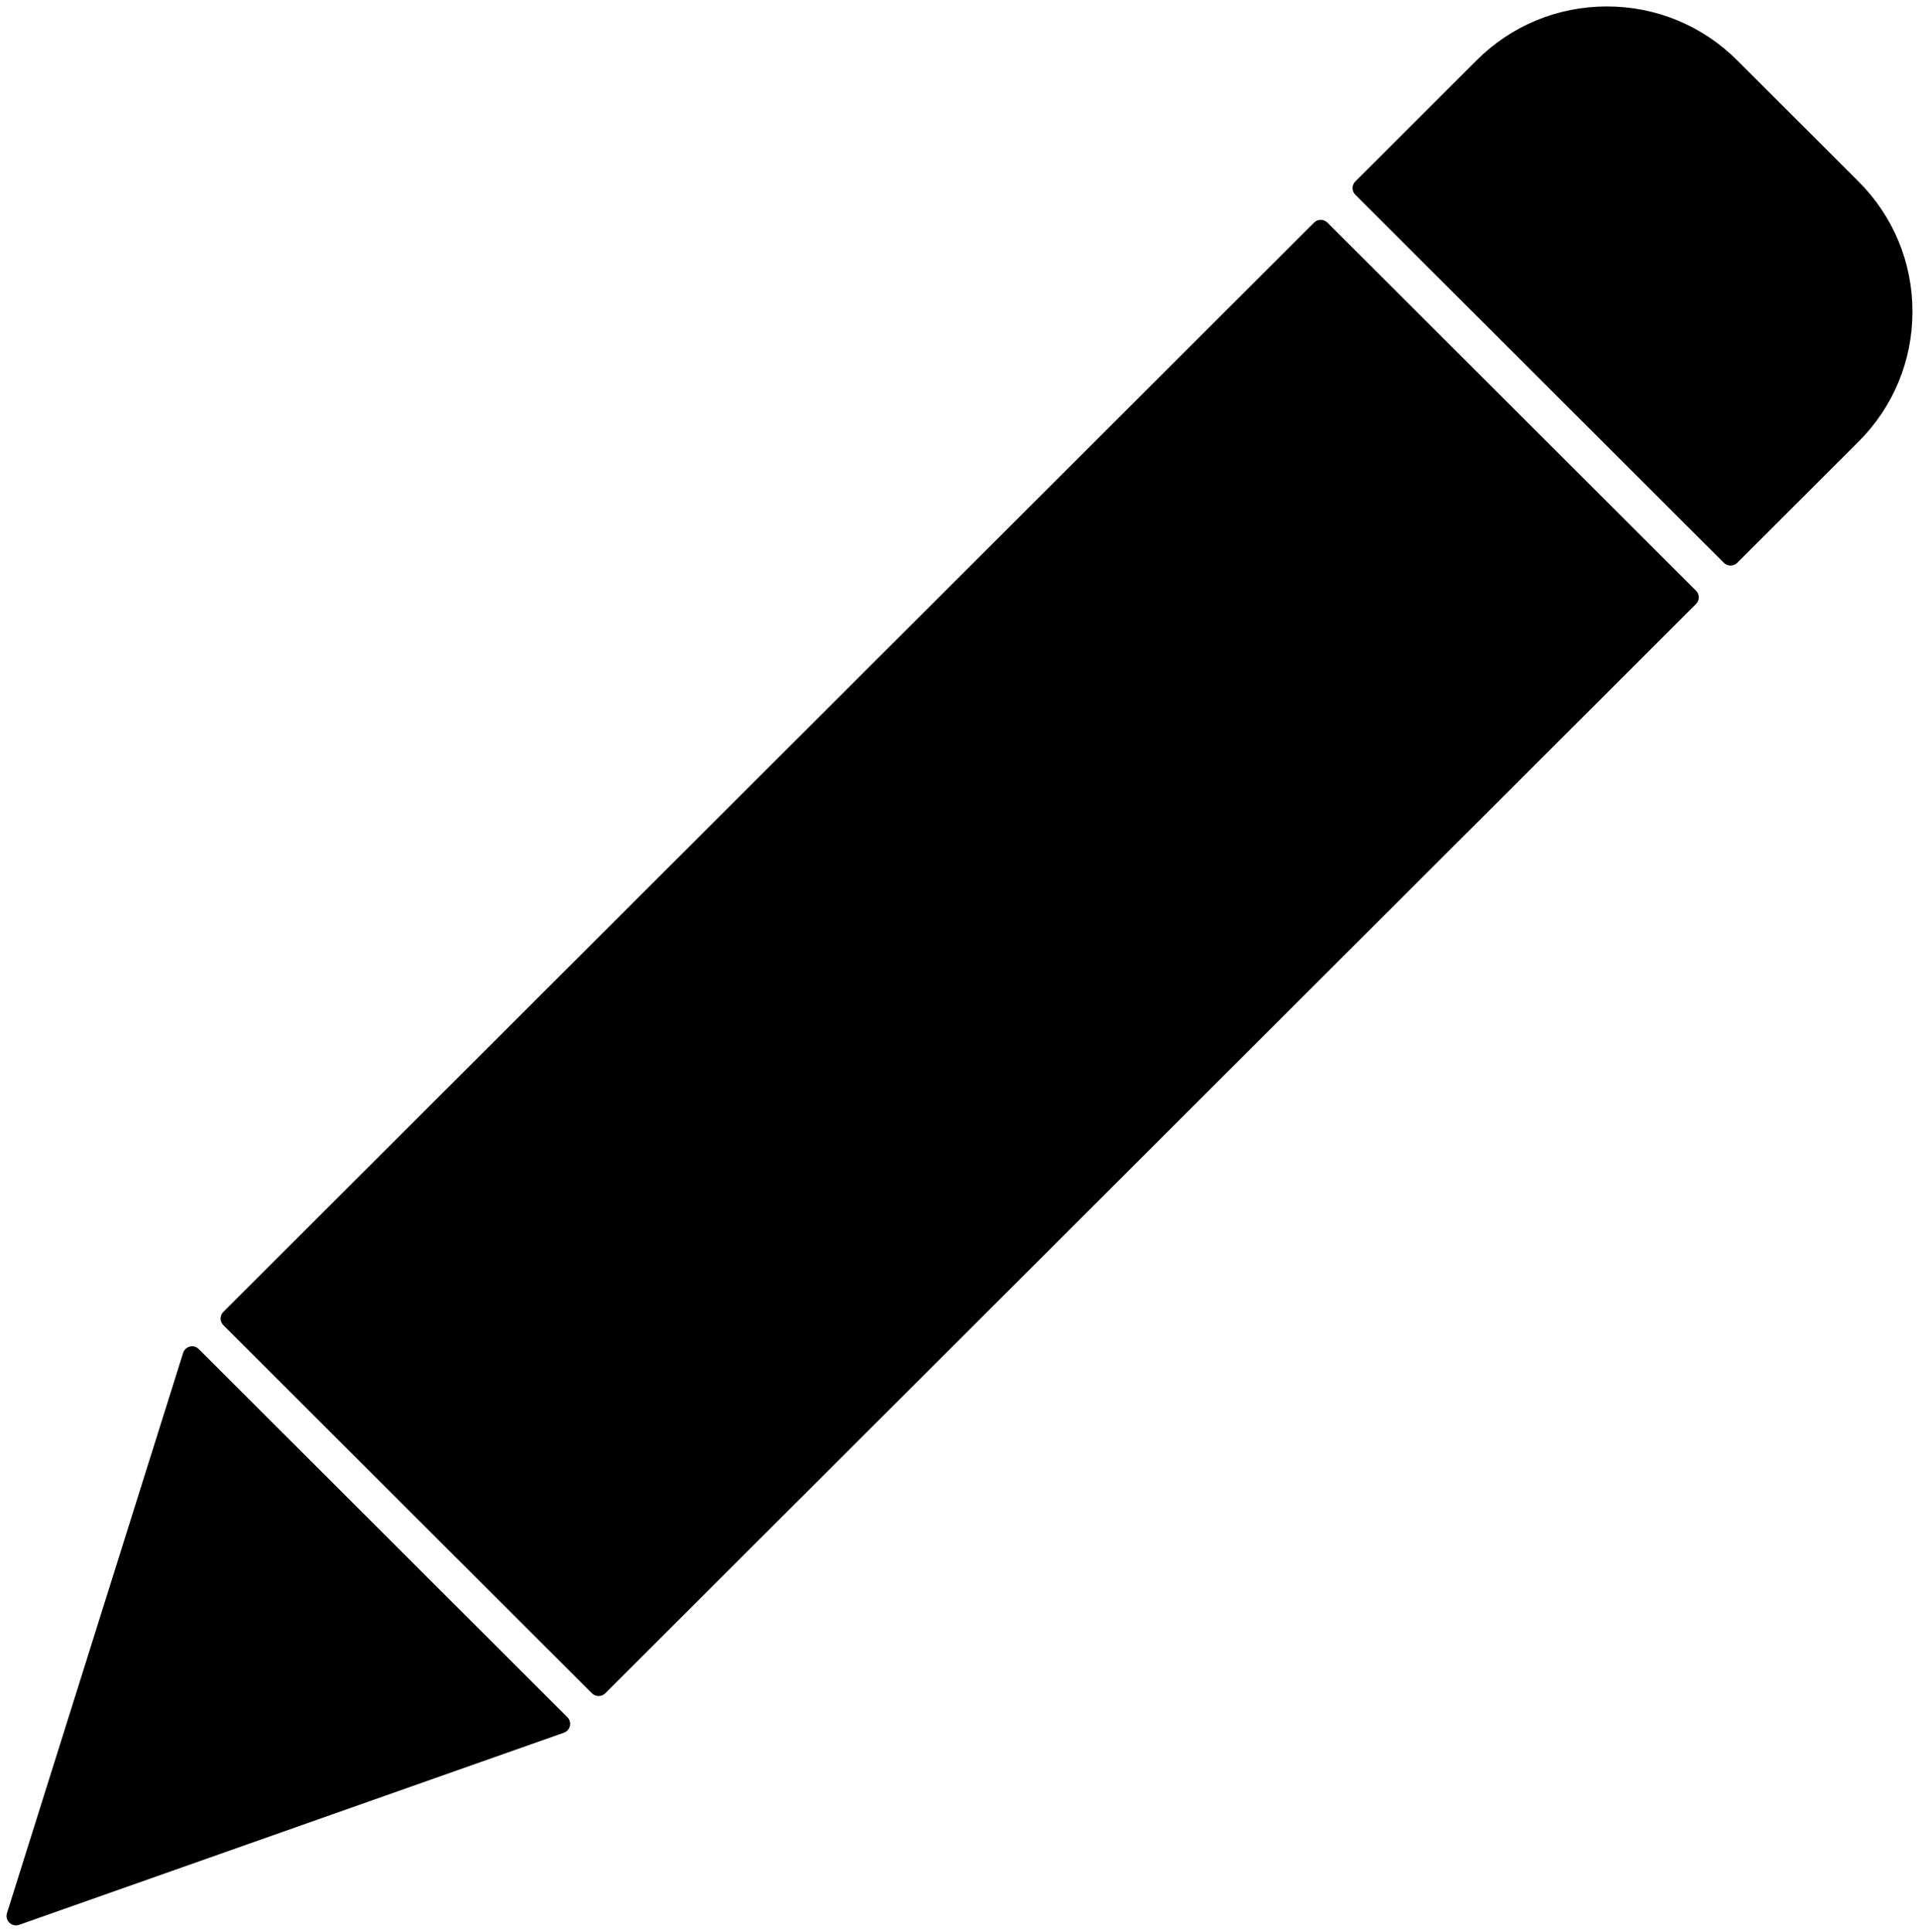 <?xml version="1.0" ?>
<svg xmlns="http://www.w3.org/2000/svg" xmlns:ev="http://www.w3.org/2001/xml-events" xmlns:xlink="http://www.w3.org/1999/xlink" baseProfile="full" enable-background="new 0 0 100 100" height="600px" version="1.1" viewBox="0 0 100 100" width="596px" x="0px" xml:space="preserve" y="0px">
	<defs/>
	<path d="M 69.172,11.265 C 68.981,11.073 68.67,11.073 68.477,11.265 L 11.639,68.029 C 11.447,68.22 11.447,68.53 11.639,68.721 L 30.846,87.905 C 30.942,88 31.068,88.048 31.194,88.048 C 31.319,88.048 31.445,88 31.541,87.905 L 88.38,31.14 C 88.473,31.048 88.525,30.924 88.525,30.793 C 88.525,30.662 88.473,30.538 88.38,30.446 L 69.172,11.265"/>
	<path d="M 96.846,9.12 L 90.527,2.809 C 88.713,0.998 86.301,0.0 83.735,0.0 C 81.171,0.0 78.758,0.998 76.945,2.809 L 70.626,9.12 C 70.533,9.212 70.481,9.336 70.481,9.467 C 70.481,9.597 70.533,9.721 70.626,9.813 L 89.833,28.995 C 89.925,29.087 90.051,29.139 90.181,29.139 C 90.312,29.139 90.436,29.087 90.527,28.995 L 96.846,22.684 C 98.66,20.872 99.659,18.464 99.659,15.901 C 99.659,13.34 98.66,10.932 96.846,9.12"/>
	<path d="M 10.358,69.967 C 10.236,69.846 10.062,69.795 9.894,69.838 C 9.727,69.878 9.594,70.003 9.543,70.168 L 0.363,99.363 C 0.308,99.541 0.357,99.732 0.49,99.861 C 0.584,99.952 0.707,100.0 0.832,100.0 C 0.886,100.0 0.942,99.989 0.996,99.971 L 29.383,89.959 C 29.542,89.903 29.661,89.771 29.698,89.605 C 29.735,89.441 29.686,89.268 29.566,89.15 L 10.358,69.967"/>
</svg>
